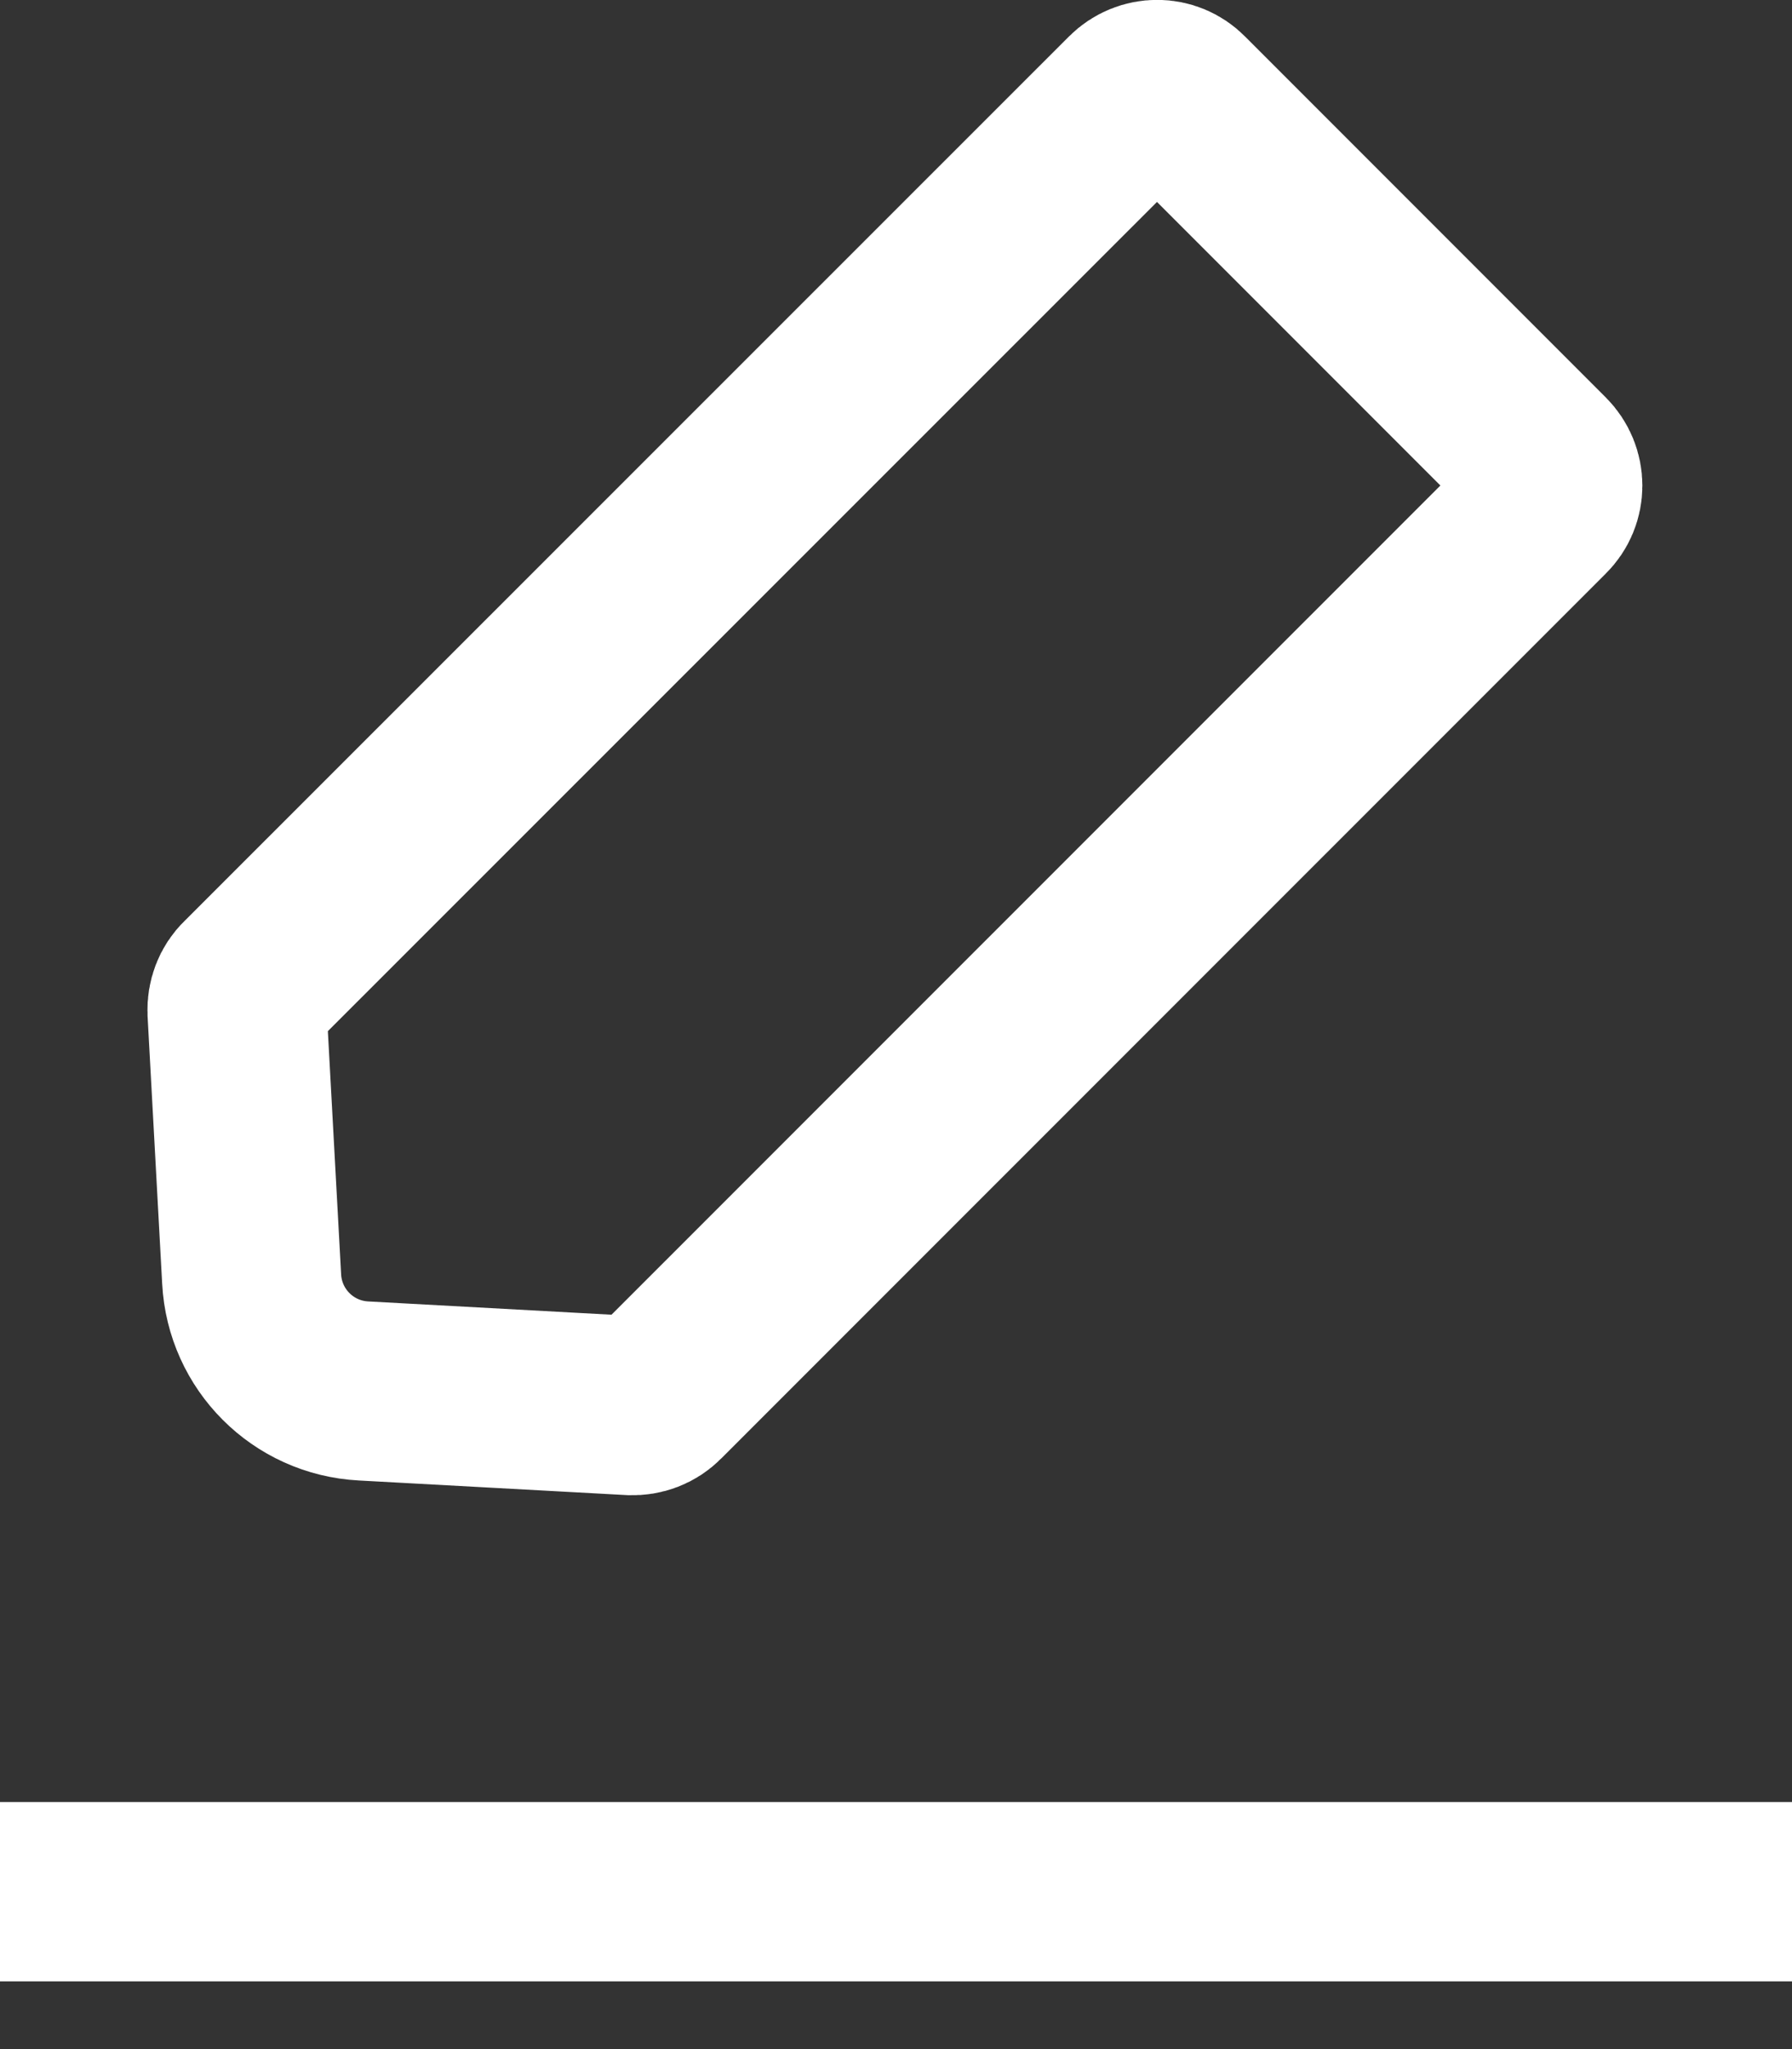 <svg width="14" height="16" viewBox="0 0 14 16" fill="none" xmlns="http://www.w3.org/2000/svg">
<rect x="0" y="0" width="14" height="16" fill="#333333" stroke="none"/>
<g id="_&#235;&#160;&#136;&#236;&#157;&#180;&#236;&#150;&#180;_1" clip-path="url(#clip0_3261_1131)">
<path id="Vector" d="M0 14.771H14" stroke="white" stroke-width="1.4" stroke-miterlimit="10"/>
<path id="Vector_2" d="M4.929 10.975L2.84 10.861C2.367 10.836 1.991 10.459 1.966 9.987L1.852 7.898C1.849 7.82 1.877 7.743 1.932 7.691L8.846 0.78C8.954 0.672 9.127 0.672 9.232 0.78L12.05 3.598C12.158 3.706 12.158 3.879 12.05 3.984L5.139 10.894C5.084 10.95 5.009 10.978 4.932 10.975H4.929Z" stroke="white" stroke-width="1.4" stroke-miterlimit="10"/>
</g>
<defs>
<clipPath id="clip0_3261_1131">
<rect width="14" height="16" fill="white"/>
</clipPath>
</defs>
</svg>
